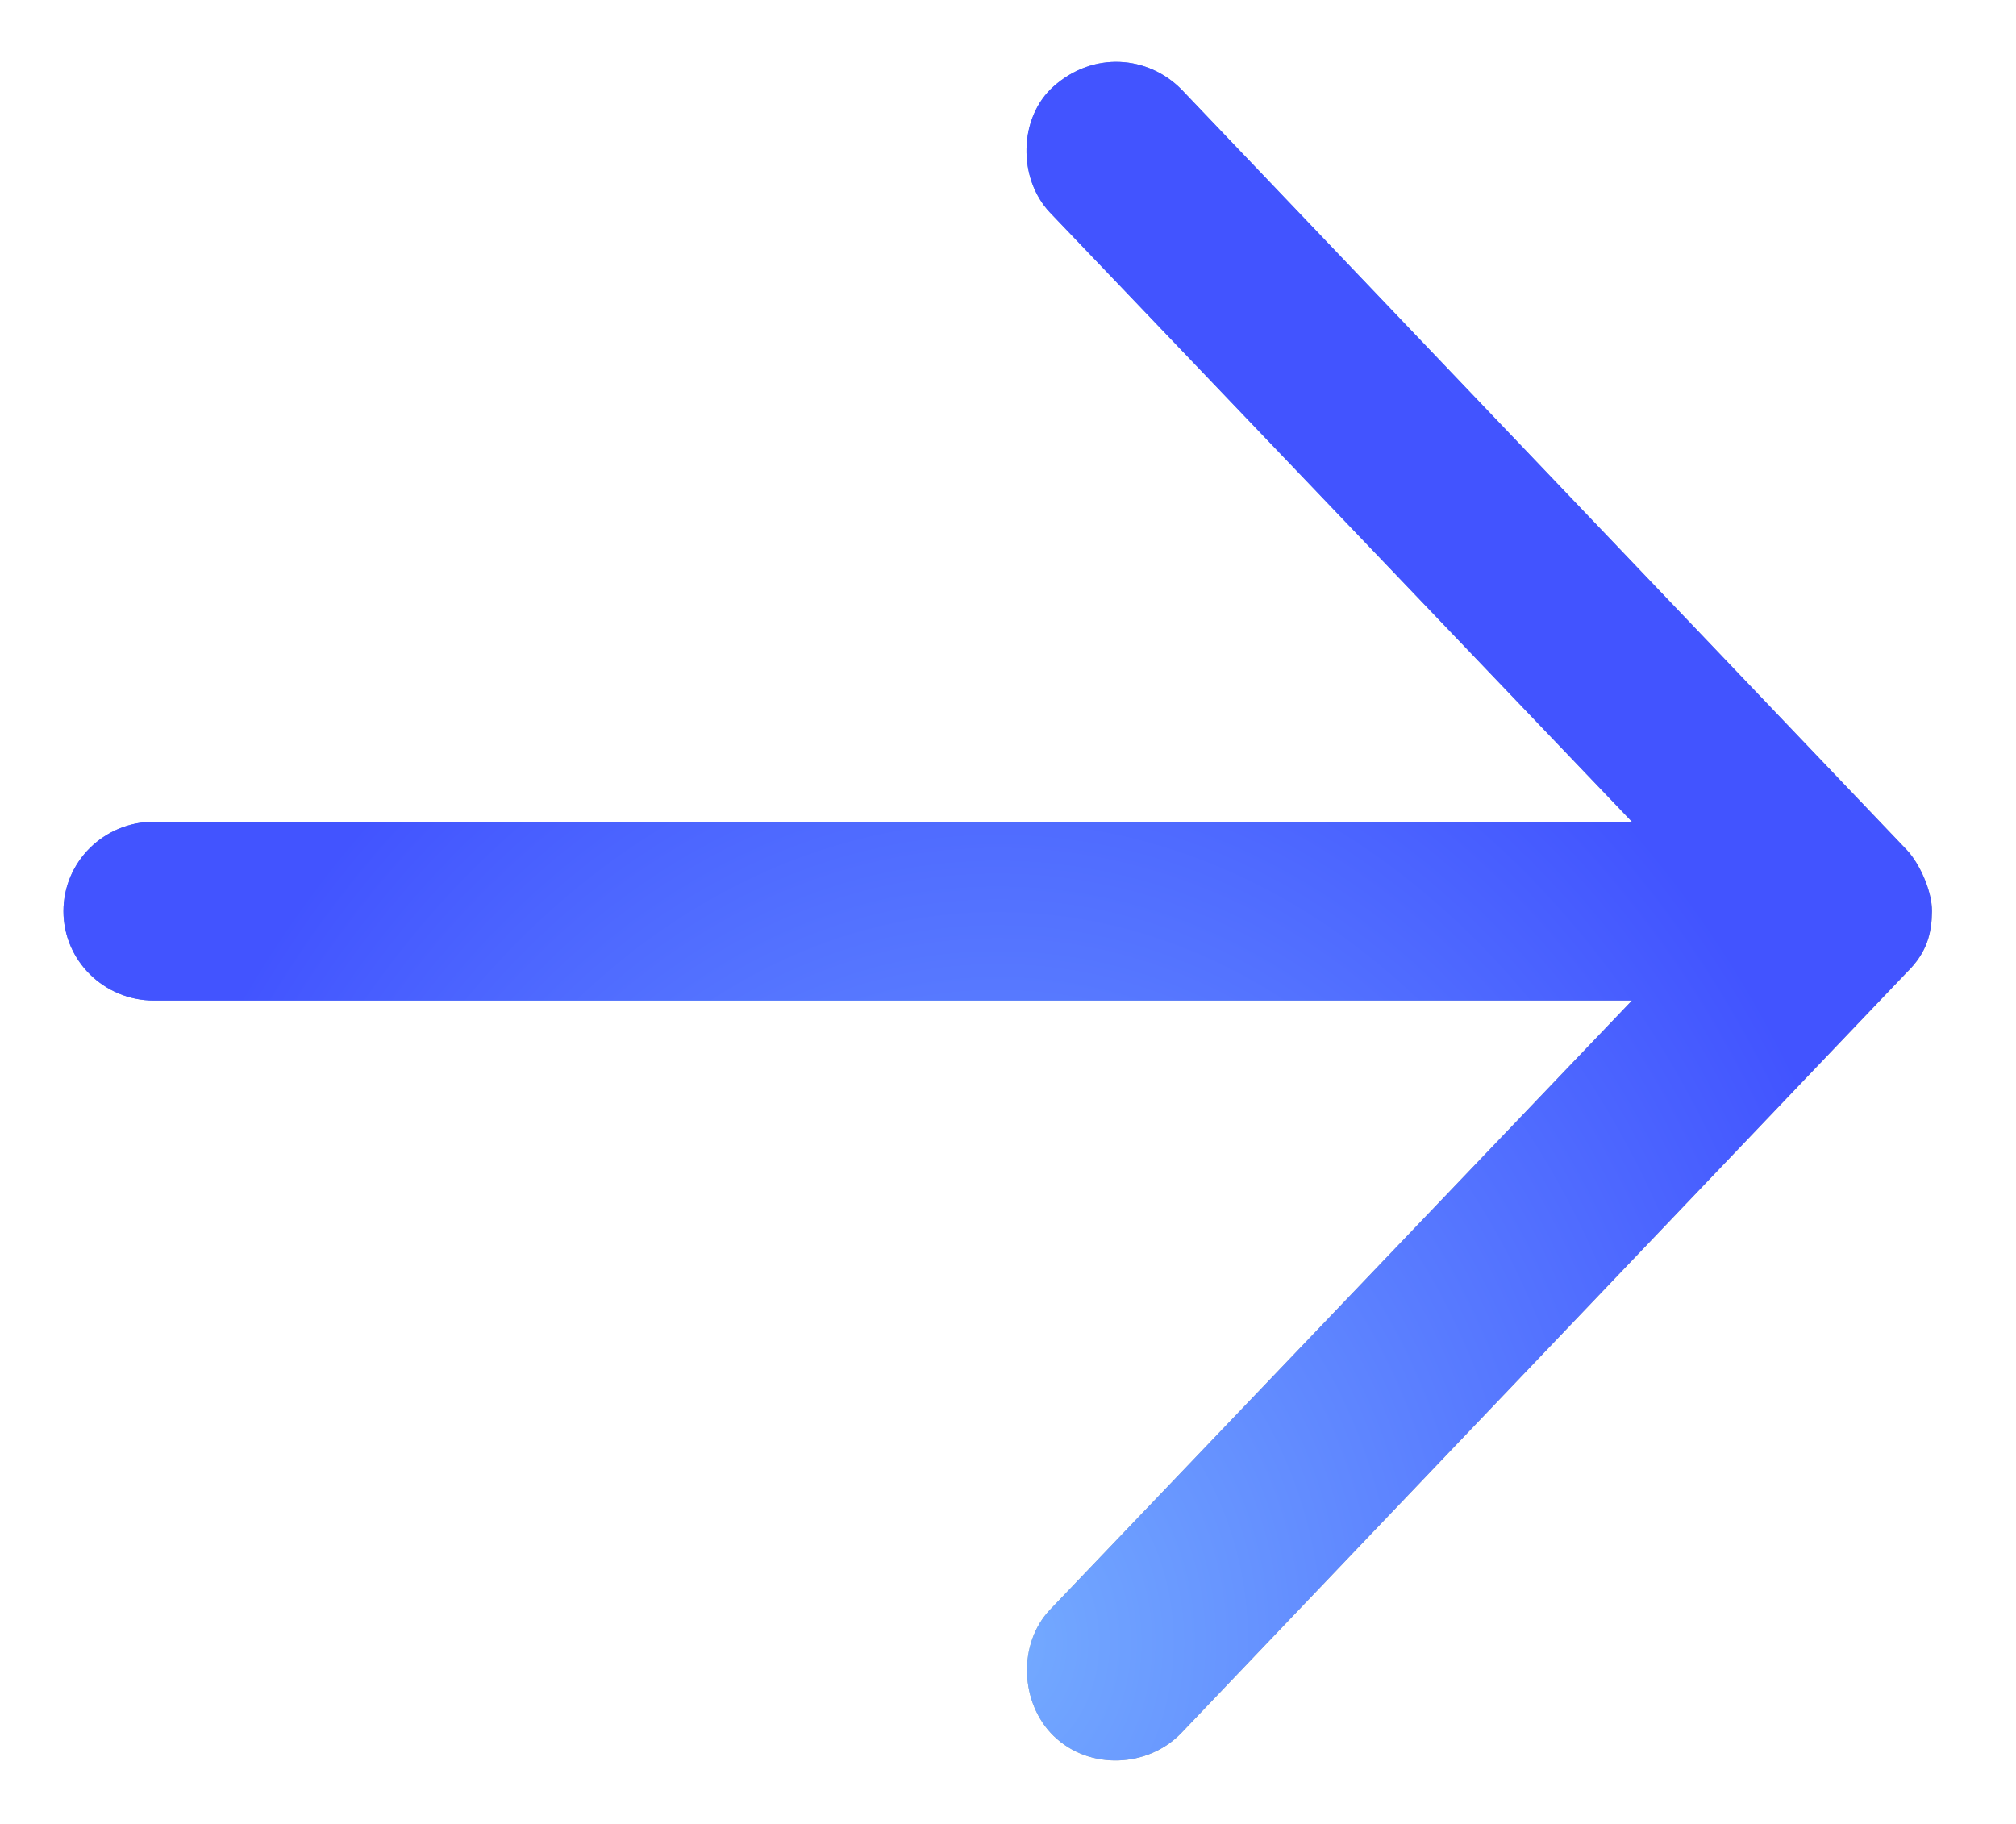 <svg width="21" height="19" viewBox="0 0 21 19" fill="none" xmlns="http://www.w3.org/2000/svg">
<path fill-rule="evenodd" clip-rule="evenodd" d="M19.86 8.851L12.31 0.935C11.958 0.575 11.387 0.533 10.976 0.899C10.609 1.224 10.6 1.861 10.939 2.216L16.999 8.56H1.605C1.083 8.56 0.661 8.977 0.661 9.492C0.661 10.006 1.083 10.423 1.605 10.423H16.999L10.939 16.767C10.6 17.122 10.624 17.742 10.976 18.084C11.348 18.445 11.964 18.414 12.31 18.048L19.86 10.132C20.081 9.917 20.122 9.71 20.125 9.492C20.125 9.277 19.993 8.99 19.86 8.851Z" fill="url(#paint0_linear_582_1692)"/>
<path fill-rule="evenodd" clip-rule="evenodd" d="M19.86 8.851L12.31 0.935C11.958 0.575 11.387 0.533 10.976 0.899C10.609 1.224 10.6 1.861 10.939 2.216L16.999 8.56H1.605C1.083 8.56 0.661 8.977 0.661 9.492C0.661 10.006 1.083 10.423 1.605 10.423H16.999L10.939 16.767C10.6 17.122 10.624 17.742 10.976 18.084C11.348 18.445 11.964 18.414 12.31 18.048L19.86 10.132C20.081 9.917 20.122 9.71 20.125 9.492C20.125 9.277 19.993 8.99 19.86 8.851Z" fill="url(#paint1_radial_582_1692)"/>
<defs>
<linearGradient id="paint0_linear_582_1692" x1="0.661" y1="2.18" x2="18.597" y2="18.485" gradientUnits="userSpaceOnUse">
<stop stop-color="#665DCD"/>
<stop offset="0.448" stop-color="#5FA4E6"/>
<stop offset="1" stop-color="#D2AB67"/>
</linearGradient>
<radialGradient id="paint1_radial_582_1692" cx="0" cy="0" r="1" gradientUnits="userSpaceOnUse" gradientTransform="translate(10.393 17.091) rotate(-90) scale(11.683 9.636)">
<stop stop-color="#74ABFF"/>
<stop offset="1" stop-color="#4254FF"/>
</radialGradient>
</defs>
</svg>

